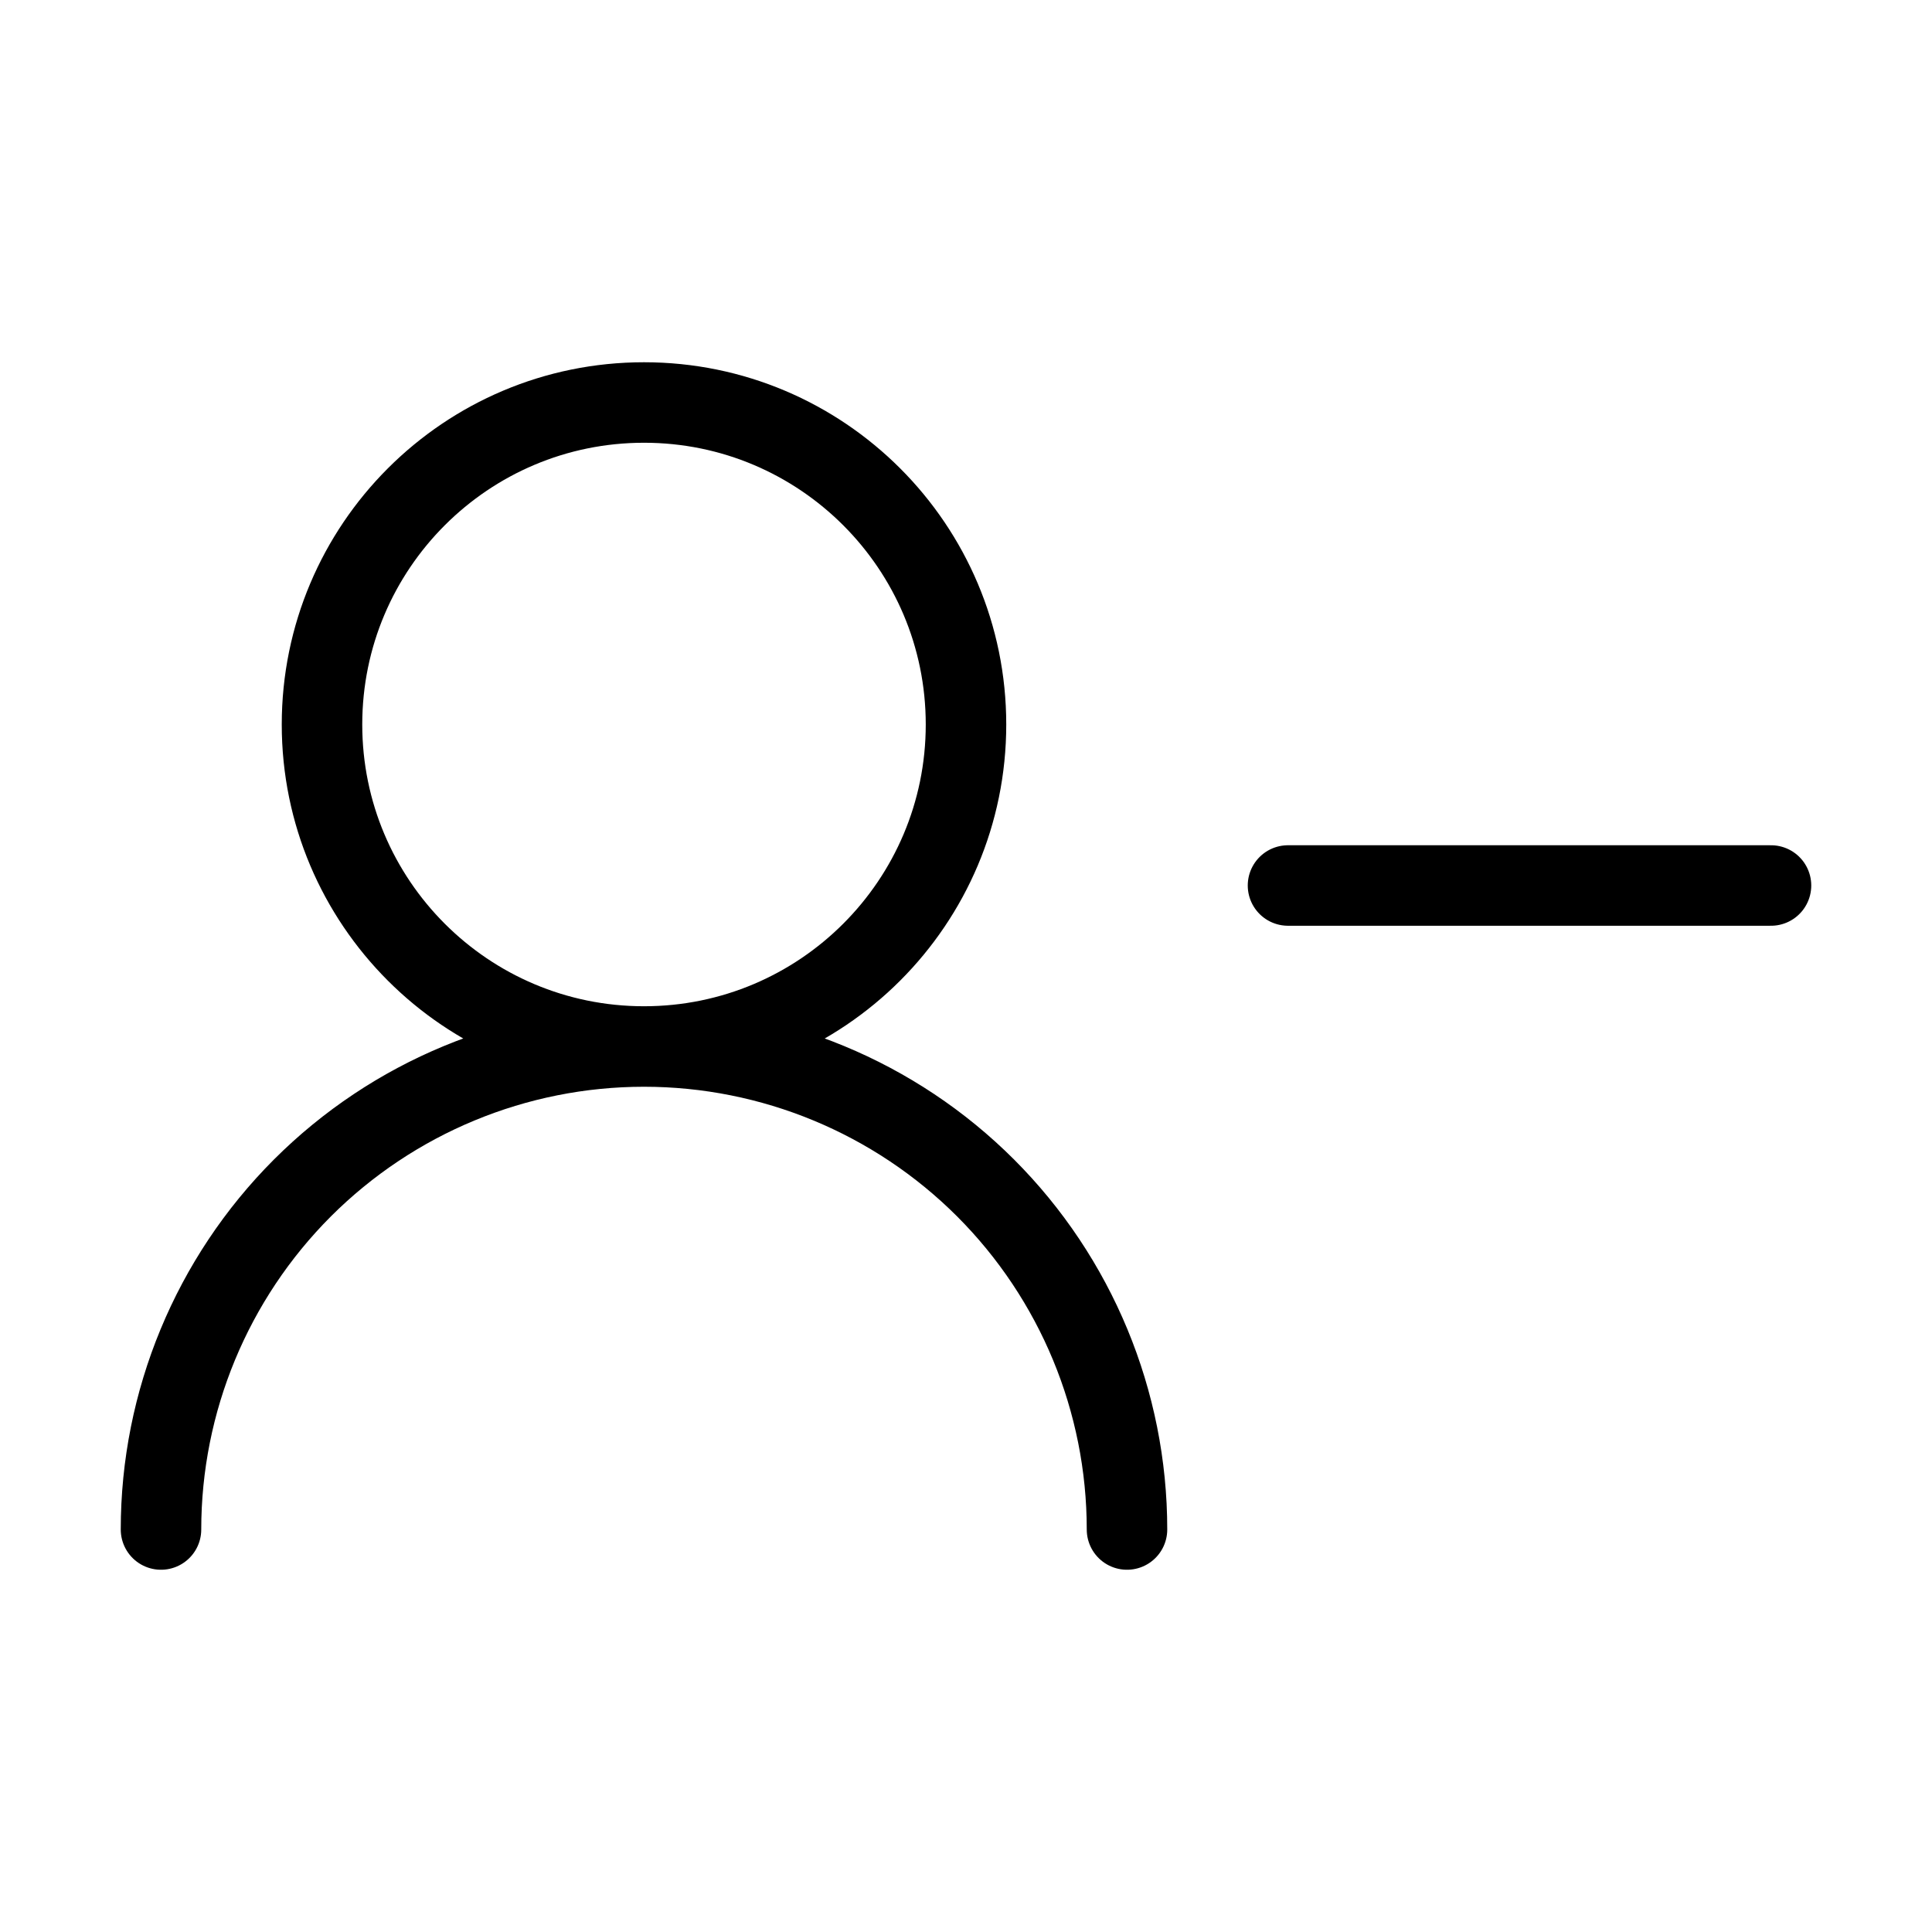 <svg width="24" height="24" viewBox="0 0 24 24" fill="none" xmlns="http://www.w3.org/2000/svg"><path d="M14 19C14 17.409 13.368 15.883 12.243 14.757C11.117 13.632 9.591 13 8 13M8 13C6.409 13 4.883 13.632 3.757 14.757C2.632 15.883 2 17.409 2 19M8 13C10.209 13 12 11.209 12 9C12 6.791 10.209 5 8 5C5.791 5 4 6.791 4 9C4 11.209 5.791 13 8 13ZM22 11H16" stroke="currentColor" stroke-width="1" stroke-linecap="round" stroke-linejoin="round"/></svg> 
